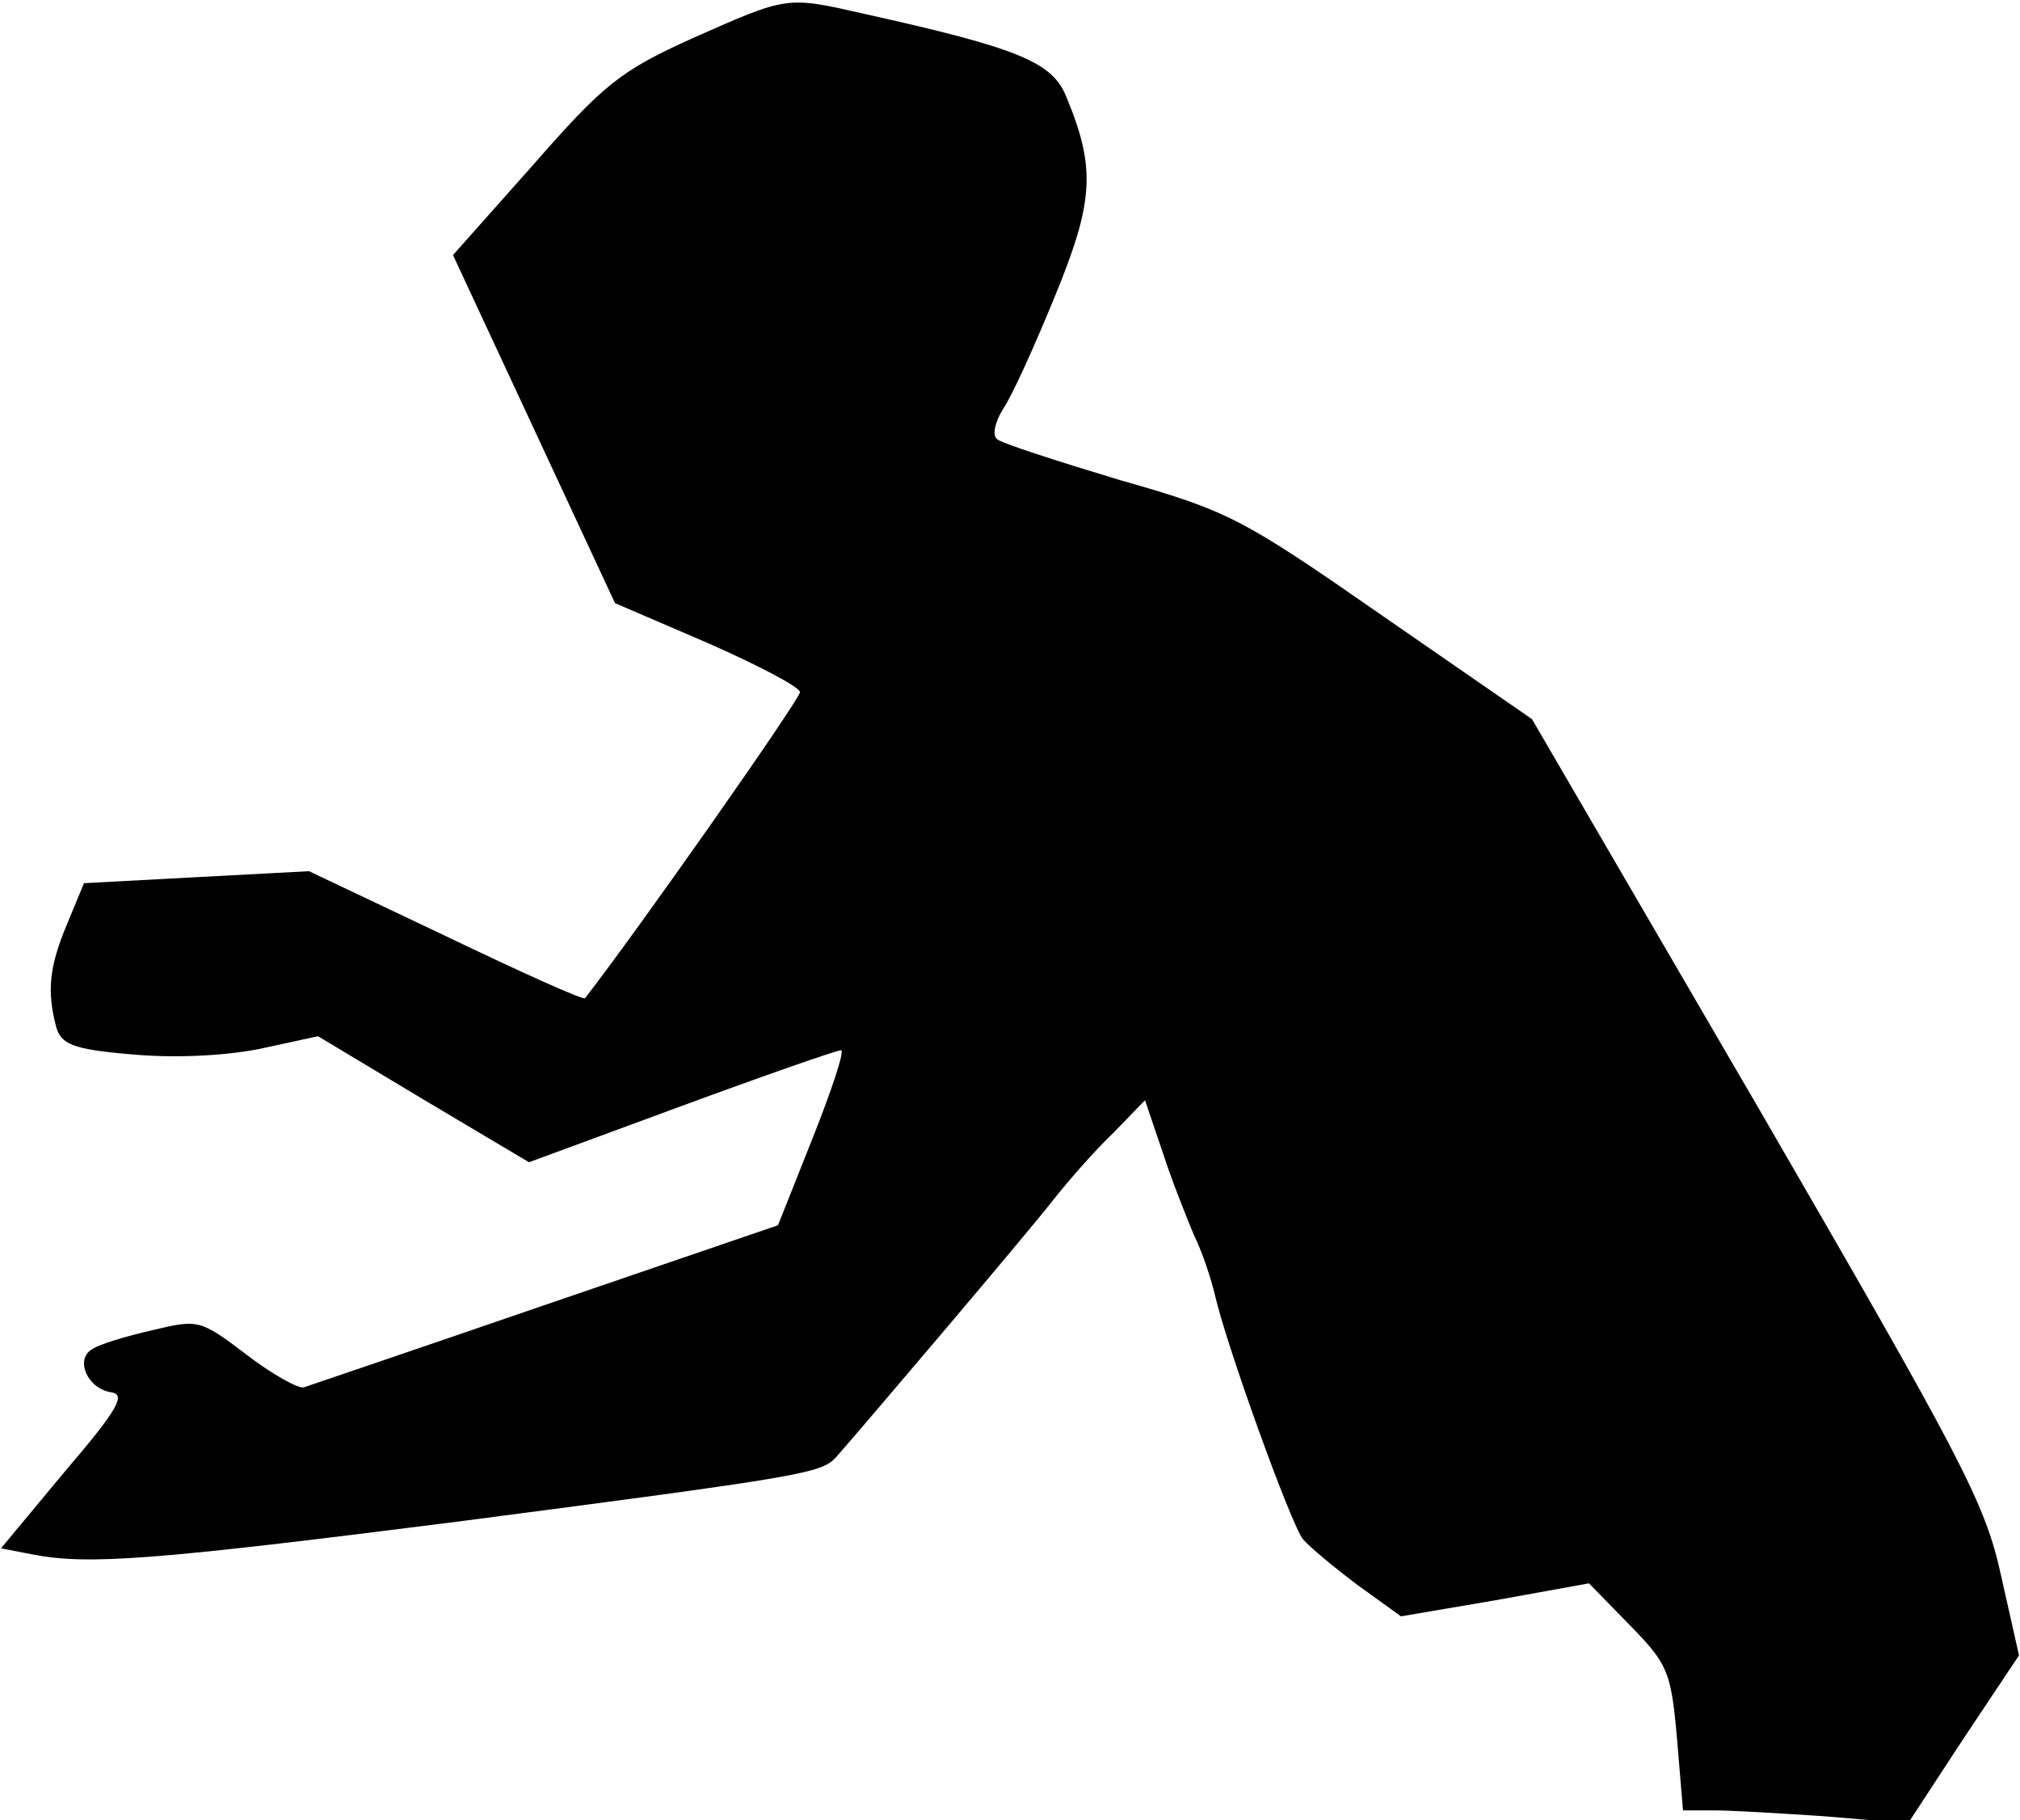 <?xml version="1.0" standalone="no"?>
<!DOCTYPE svg PUBLIC "-//W3C//DTD SVG 20010904//EN"
 "http://www.w3.org/TR/2001/REC-SVG-20010904/DTD/svg10.dtd">
<svg version="1.0" xmlns="http://www.w3.org/2000/svg"
 width="202pt" height="182pt" viewBox="0 0 202 182"
 preserveAspectRatio="xMidYMid meet">
<g transform="translate(0,182) scale(0.1,-0.1)"
fill="#000000" stroke="none">
<path fill="#000000" stroke="none" d="M693 1782 c-73 -33 -89 -46 -160 -127
l-80 -90 81 -174 81 -174 93 -40 c50 -22 92 -44 92 -49 0 -7 -162 -238 -215
-306 -2 -2 -64 26 -139 62 l-137 65 -113 -6 -112 -6 -17 -41 c-18 -43 -20 -67
-11 -102 5 -18 16 -23 74 -28 42 -4 91 -2 128 5 l60 13 105 -63 106 -63 152
56 c84 31 156 56 160 56 4 0 -9 -39 -28 -87 l-35 -88 -231 -79 c-128 -44 -237
-81 -243 -83 -5 -2 -32 13 -58 33 -46 35 -48 35 -94 24 -26 -6 -53 -14 -60
-19 -17 -10 -5 -39 19 -43 15 -2 8 -16 -46 -79 l-64 -77 31 -6 c56 -11 121 -6
428 33 345 45 361 48 376 64 29 33 193 226 217 257 15 19 42 50 60 67 l32 33
18 -53 c9 -28 24 -65 31 -82 8 -16 17 -43 21 -60 12 -52 76 -229 88 -244 7 -8
31 -28 55 -46 l43 -31 94 16 94 17 41 -42 c38 -39 41 -46 47 -113 l6 -72 31 0
c17 0 68 -3 112 -6 l82 -7 55 84 56 84 -18 80 c-16 73 -39 116 -243 468 l-226
388 -149 103 c-141 98 -154 105 -263 136 -63 19 -119 37 -123 41 -5 4 -2 17 6
30 9 13 32 64 52 113 39 95 41 128 11 200 -14 34 -48 48 -201 82 -79 18 -77
18 -172 -24z"/>
</g>
</svg>
